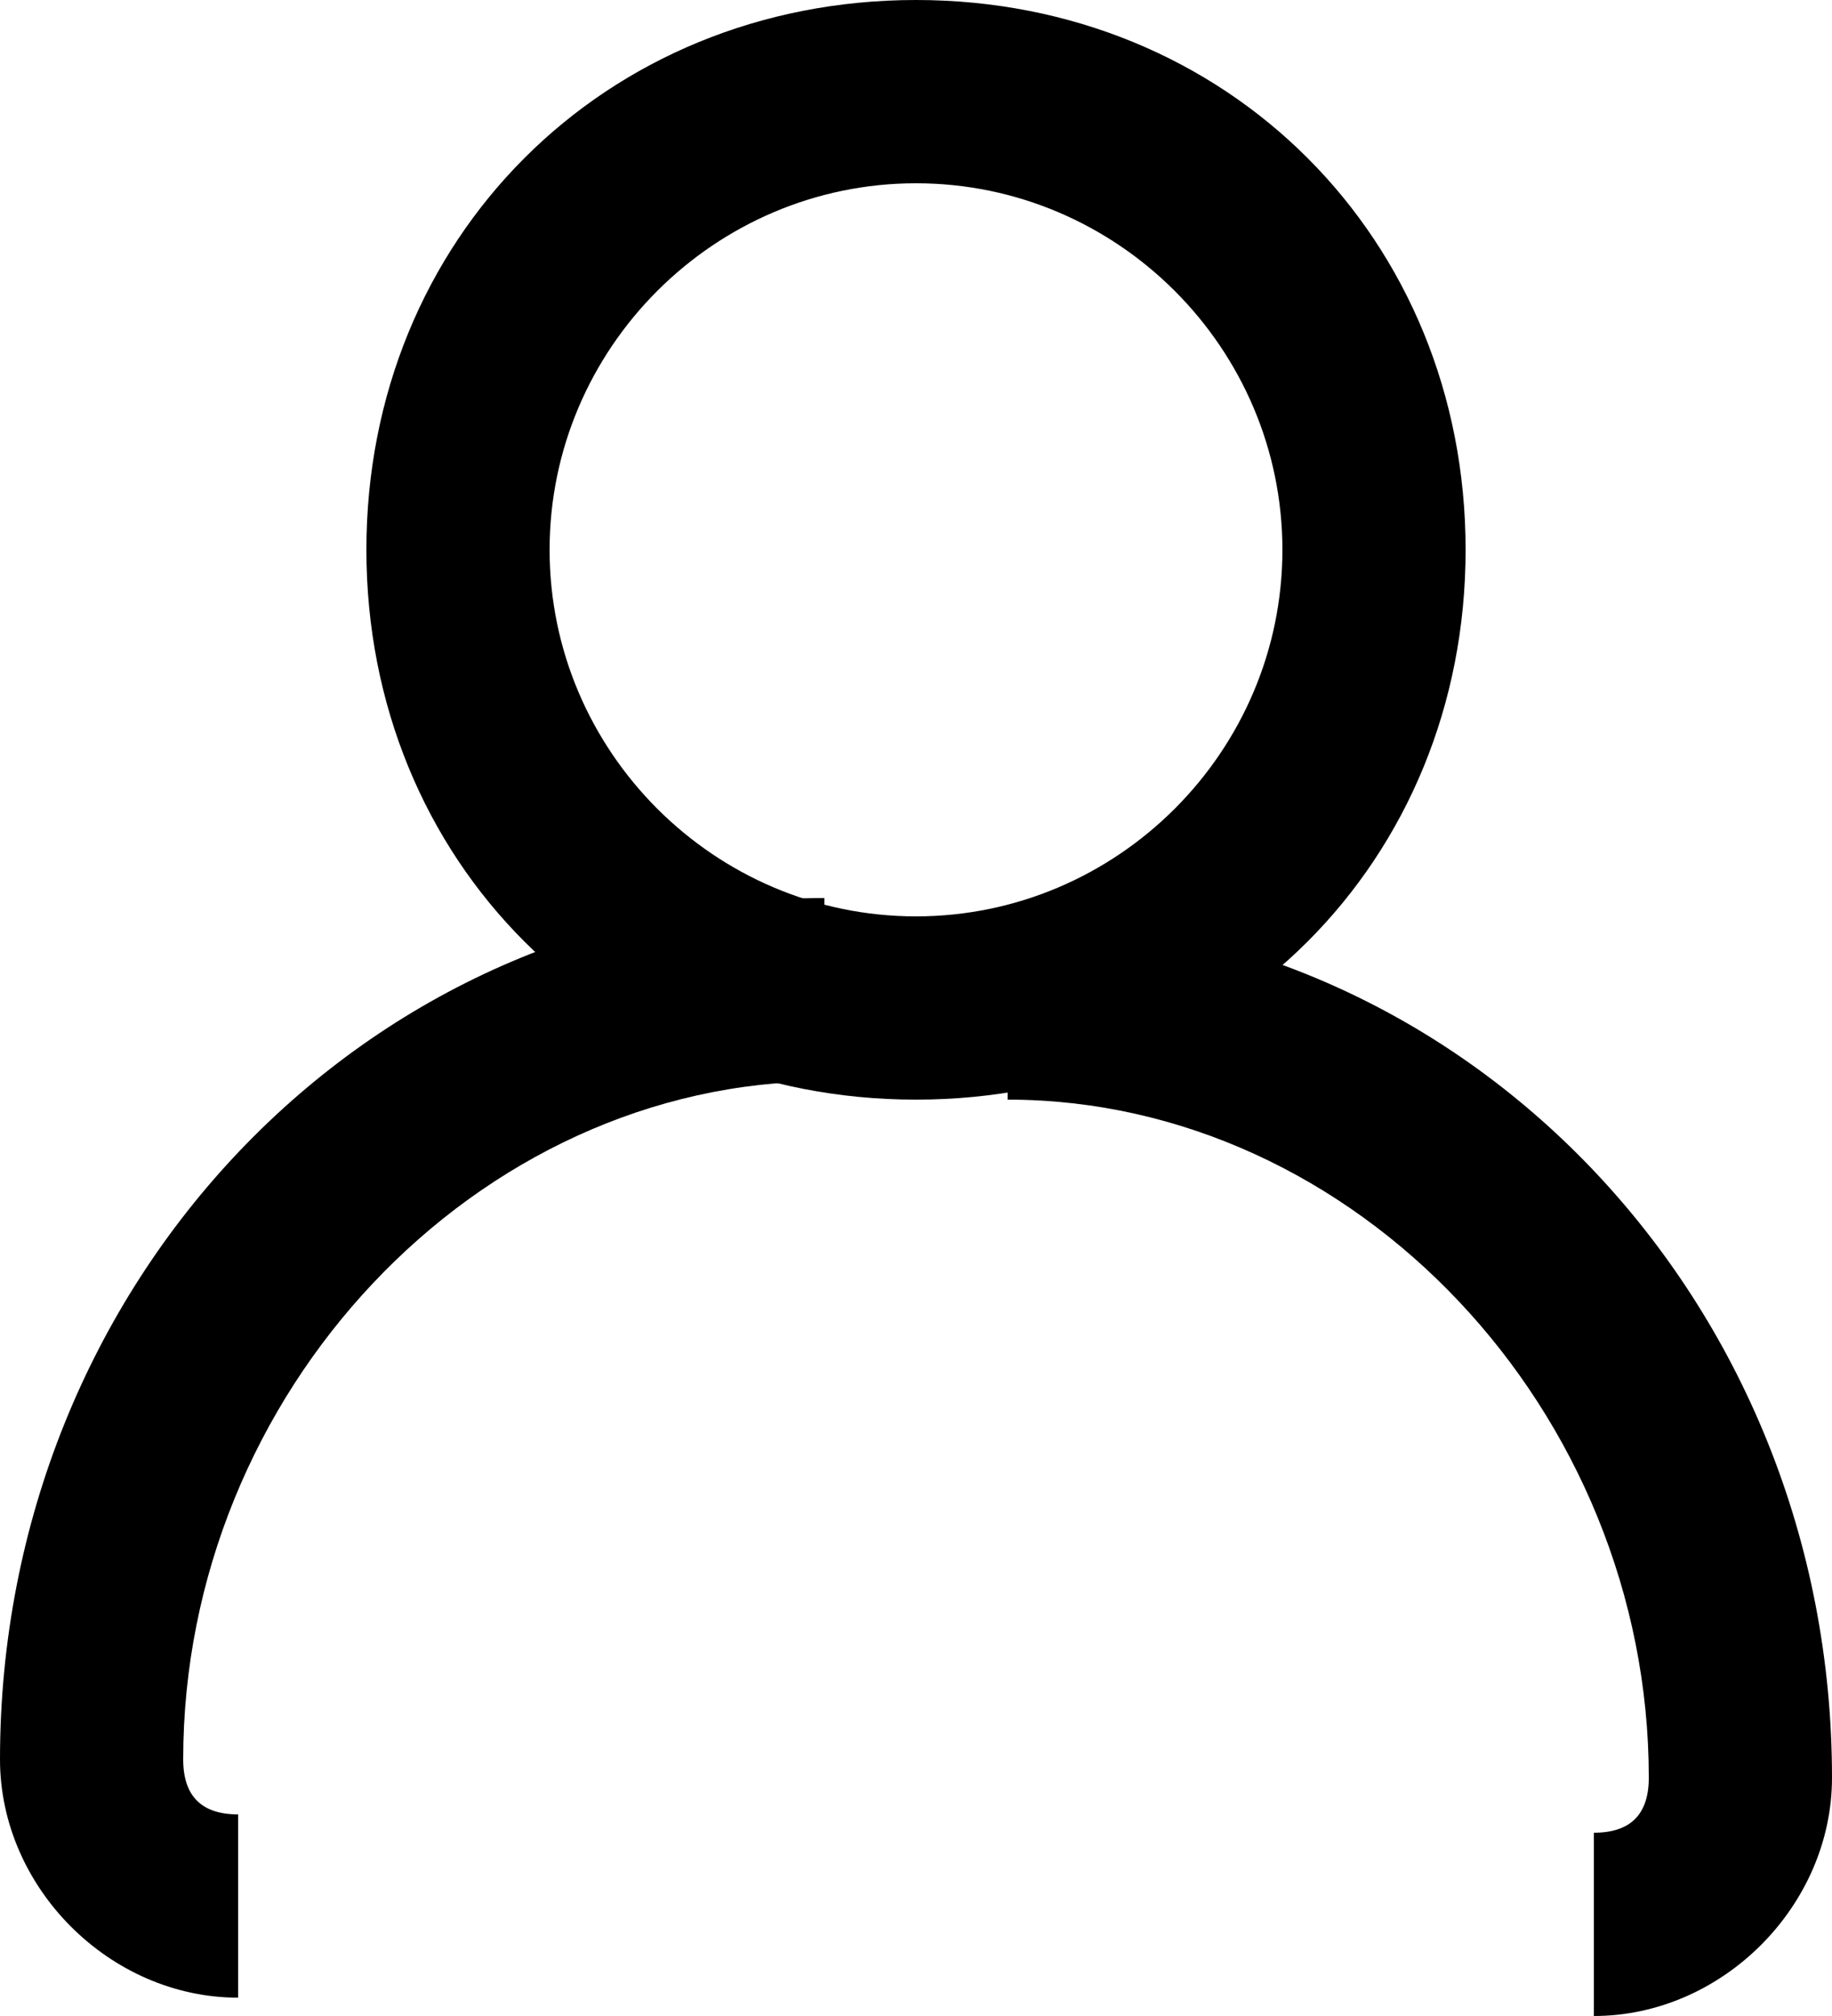 <svg xmlns="http://www.w3.org/2000/svg" viewBox="0 0 10 11" enable-background="new 0 0 10 11"><path d="m8.7 11v-1c.2 0 .3-.1.3-.3 0-2-1.6-3.7-3.5-3.7v-1c2.5 0 4.5 2.1 4.5 4.7 0 .7-.6 1.3-1.3 1.3"/><path d="m1.3 10.9c-.7 0-1.3-.6-1.3-1.3 0-2.6 2-4.7 4.5-4.7v1c-1.9 0-3.5 1.7-3.5 3.7 0 .2.1.3.3.3v1"/><path d="m5 0c-1.7 0-3 1.3-3 3s1.3 3 3 3 3-1.3 3-3-1.3-3-3-3m0 5c-1.1 0-2-.9-2-2 0-1.1.9-2 2-2s2 .9 2 2c0 1.1-.9 2-2 2"/></svg>